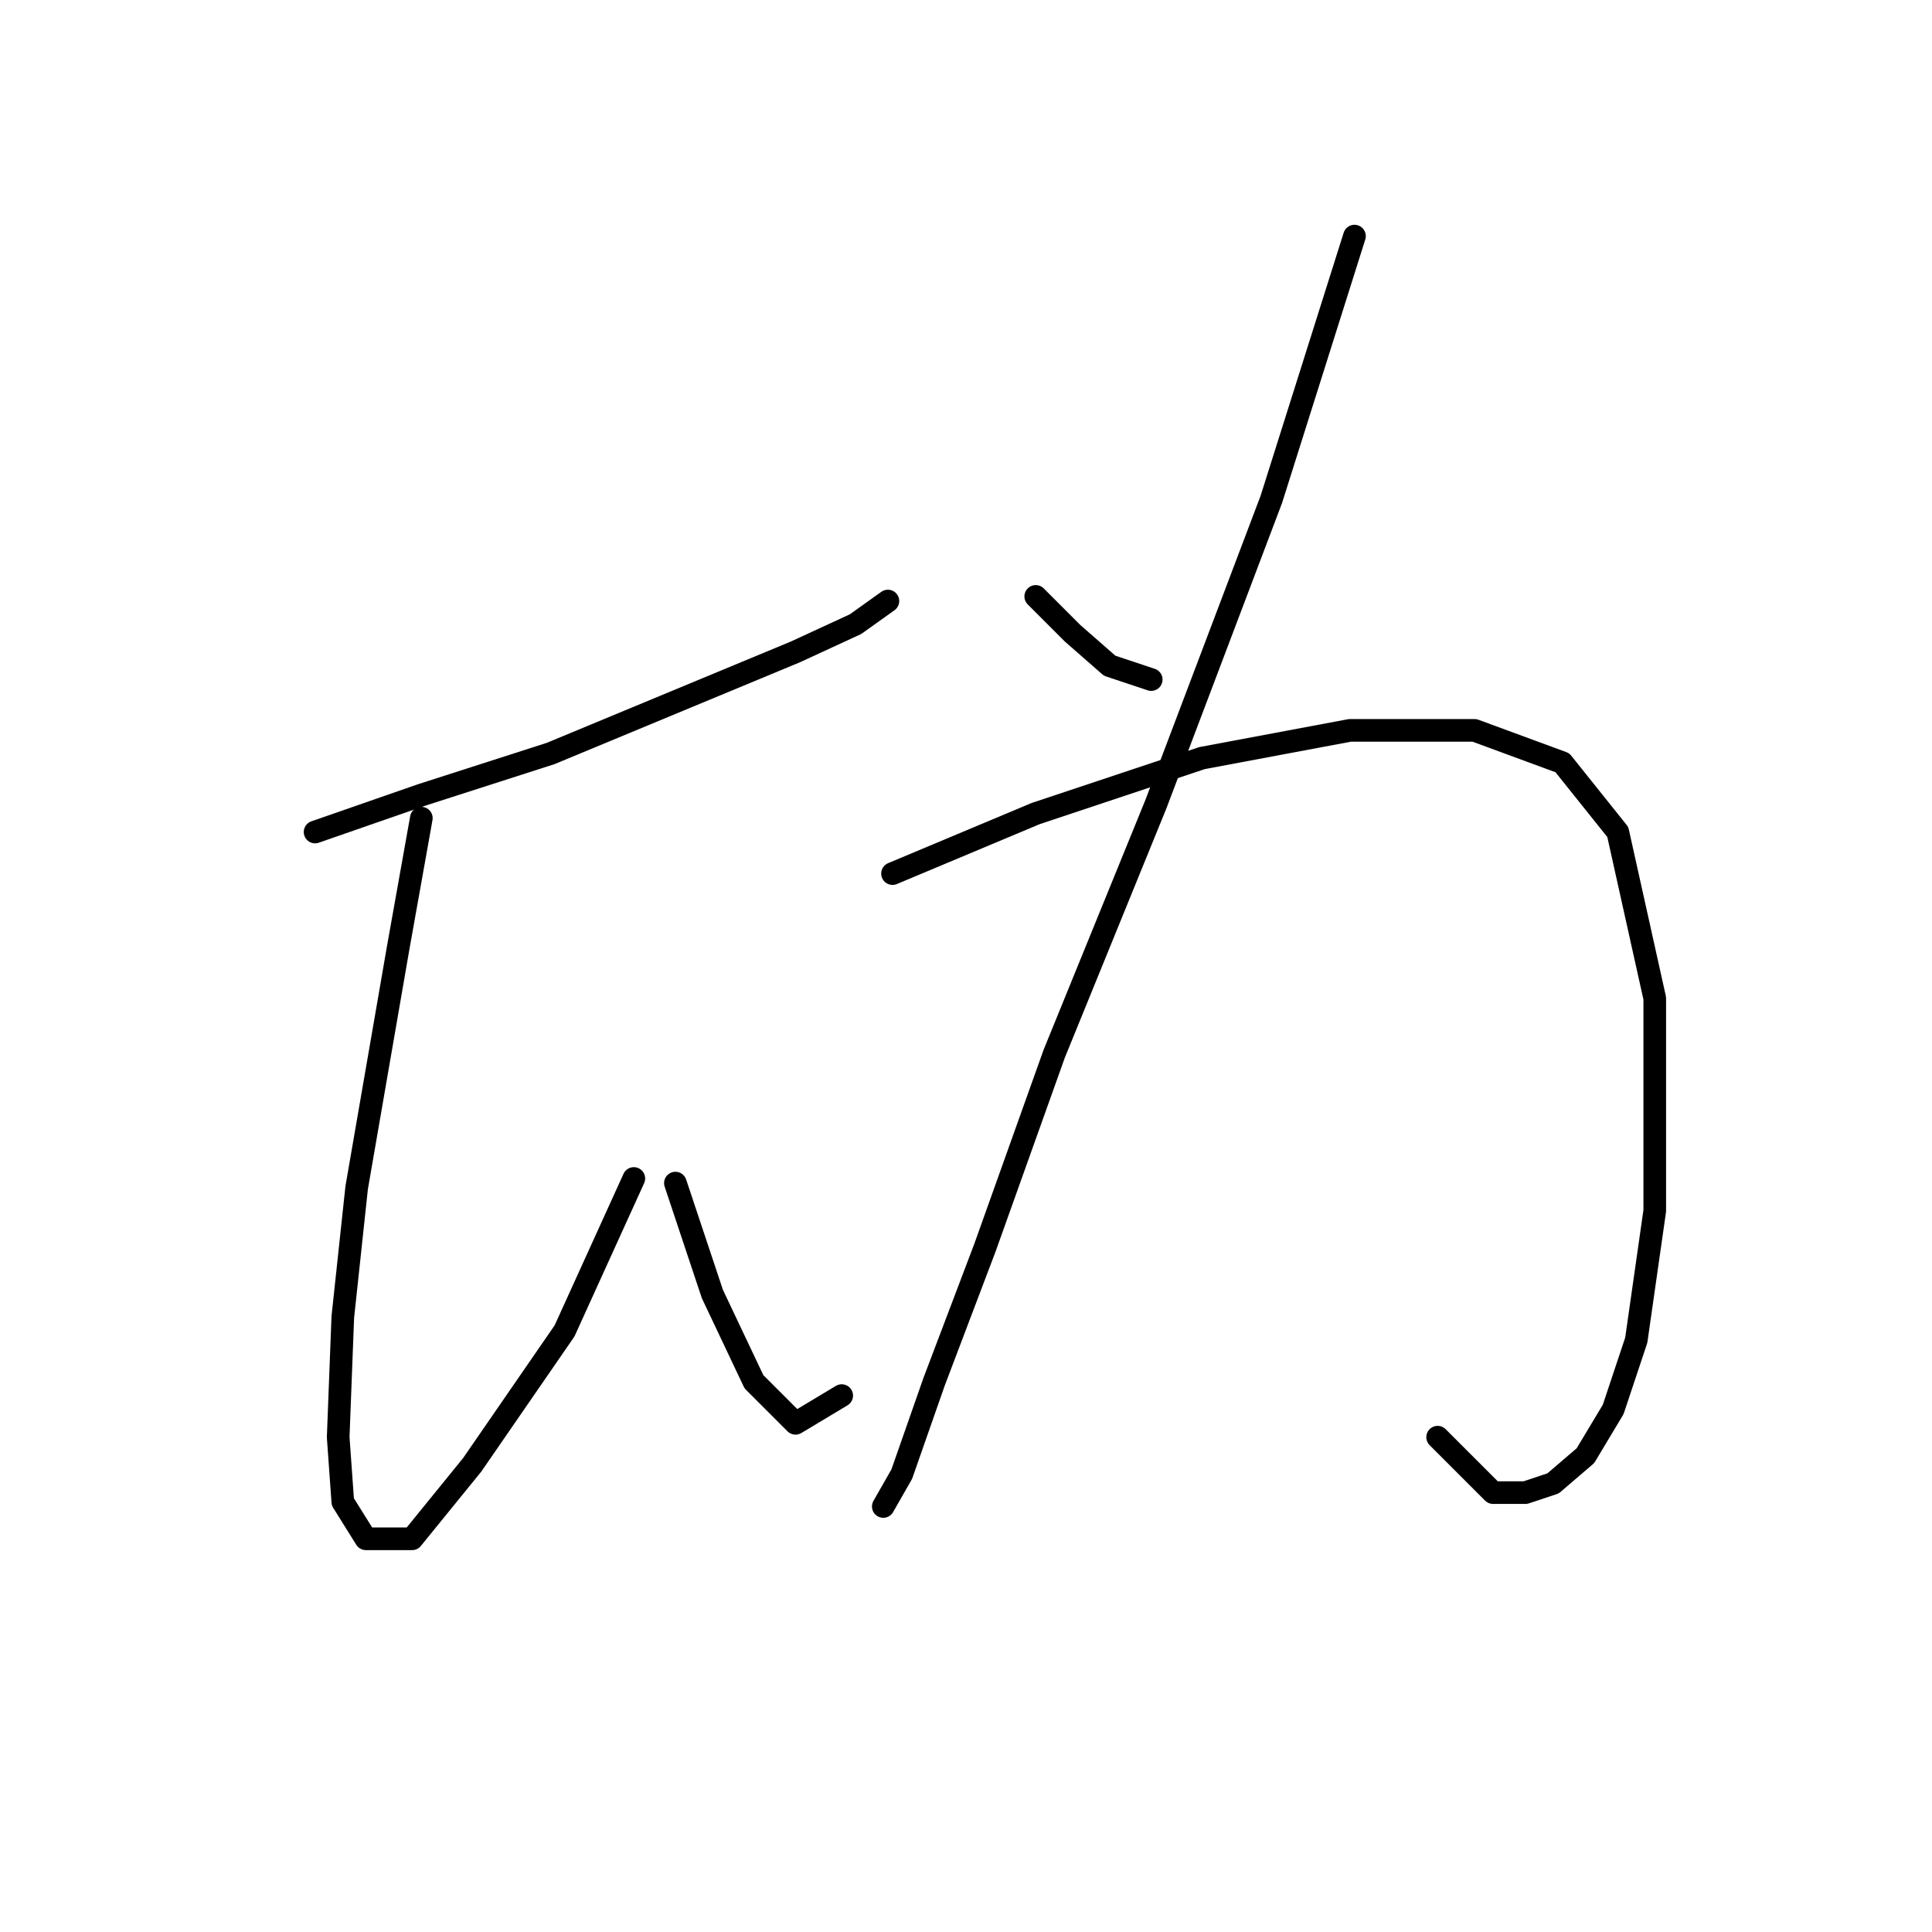 <?xml version="1.0" standalone="no"?>
    <svg width="256" height="256" xmlns="http://www.w3.org/2000/svg" version="1.1">
    <polyline stroke="black" stroke-width="3" stroke-linecap="round" fill="transparent" stroke-linejoin="round" points="41.75 110.246 55.829 105.349 72.968 99.84 105.41 86.374 113.367 82.701 117.652 79.64 117.652 79.64 " />
        <polyline stroke="black" stroke-width="3" stroke-linecap="round" fill="transparent" stroke-linejoin="round" points="55.829 108.41 52.768 125.549 47.259 157.379 45.423 174.518 44.811 190.433 45.423 199.003 48.483 203.899 54.604 203.899 62.562 194.106 74.804 176.354 83.986 156.155 83.986 156.155 " />
        <polyline stroke="black" stroke-width="3" stroke-linecap="round" fill="transparent" stroke-linejoin="round" points="89.495 156.767 94.392 171.457 99.901 183.088 105.41 188.597 111.531 184.924 111.531 184.924 " />
        <polyline stroke="black" stroke-width="3" stroke-linecap="round" fill="transparent" stroke-linejoin="round" points="137.24 79.028 142.137 83.925 147.034 88.21 152.542 90.046 152.542 90.046 " />
        <polyline stroke="black" stroke-width="3" stroke-linecap="round" fill="transparent" stroke-linejoin="round" points="179.475 31.284 168.457 66.174 153.155 106.573 139.688 139.628 130.506 165.336 123.773 183.088 119.488 195.33 117.04 199.615 117.04 199.615 " />
        <polyline stroke="black" stroke-width="3" stroke-linecap="round" fill="transparent" stroke-linejoin="round" points="118.264 115.755 137.24 107.798 159.276 100.452 178.863 96.78 195.39 96.78 207.021 101.064 214.366 110.246 219.263 132.282 219.263 160.439 216.814 177.579 213.754 186.76 210.081 192.881 205.796 196.554 202.124 197.778 197.839 197.778 190.494 190.433 190.494 190.433 " />
        </svg>